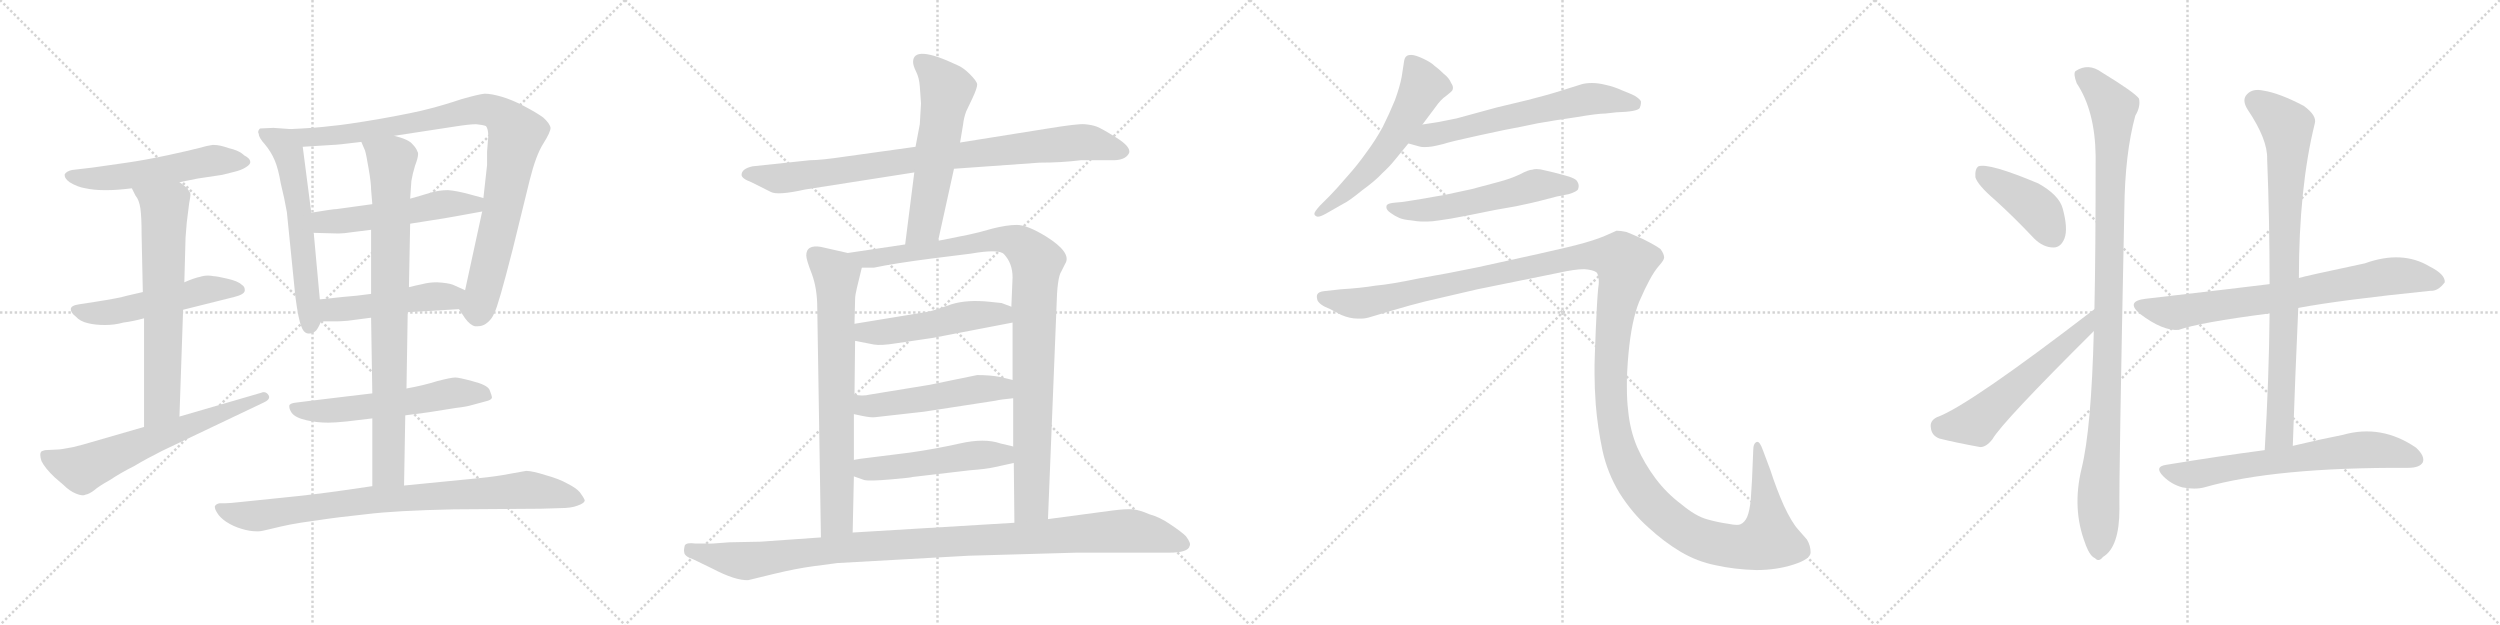 <svg version="1.1" viewBox="0 0 4096 1024" xmlns="http://www.w3.org/2000/svg">
  <g stroke="lightgray" stroke-dasharray="1,1" stroke-width="1" transform="scale(4, 4)">
    <line x1="0" y1="0" x2="256" y2="256"></line>
    <line x1="256" y1="0" x2="0" y2="256"></line>
    <line x1="128" y1="0" x2="128" y2="256"></line>
    <line x1="0" y1="128" x2="256" y2="128"></line>
    <line x1="256" y1="0" x2="512" y2="256"></line>
    <line x1="512" y1="0" x2="256" y2="256"></line>
    <line x1="384" y1="0" x2="384" y2="256"></line>
    <line x1="256" y1="128" x2="512" y2="128"></line>
    <line x1="512" y1="0" x2="768" y2="256"></line>
    <line x1="768" y1="0" x2="512" y2="256"></line>
    <line x1="640" y1="0" x2="640" y2="256"></line>
    <line x1="512" y1="128" x2="768" y2="128"></line>
    <line x1="768" y1="0" x2="1024" y2="256"></line>
    <line x1="1024" y1="0" x2="768" y2="256"></line>
    <line x1="896" y1="0" x2="896" y2="256"></line>
    <line x1="768" y1="128" x2="1024" y2="128"></line>
  </g>
<g transform="scale(1, -1) translate(0, -850)">
   <style type="text/css">
    @keyframes keyframes0 {
      from {
       stroke: black;
       stroke-dashoffset: 546;
       stroke-width: 128;
       }
       64% {
       animation-timing-function: step-end;
       stroke: black;
       stroke-dashoffset: 0;
       stroke-width: 128;
       }
       to {
       stroke: black;
       stroke-width: 1024;
       }
       }
       #make-me-a-hanzi-animation-0 {
         animation: keyframes0 0.694s both;
         animation-delay: 0s;
         animation-timing-function: linear;
       }
    @keyframes keyframes1 {
      from {
       stroke: black;
       stroke-dashoffset: 530;
       stroke-width: 128;
       }
       63% {
       animation-timing-function: step-end;
       stroke: black;
       stroke-dashoffset: 0;
       stroke-width: 128;
       }
       to {
       stroke: black;
       stroke-width: 1024;
       }
       }
       #make-me-a-hanzi-animation-1 {
         animation: keyframes1 0.681s both;
         animation-delay: 0.694s;
         animation-timing-function: linear;
       }
    @keyframes keyframes2 {
      from {
       stroke: black;
       stroke-dashoffset: 667;
       stroke-width: 128;
       }
       68% {
       animation-timing-function: step-end;
       stroke: black;
       stroke-dashoffset: 0;
       stroke-width: 128;
       }
       to {
       stroke: black;
       stroke-width: 1024;
       }
       }
       #make-me-a-hanzi-animation-2 {
         animation: keyframes2 0.793s both;
         animation-delay: 1.376s;
         animation-timing-function: linear;
       }
    @keyframes keyframes3 {
      from {
       stroke: black;
       stroke-dashoffset: 643;
       stroke-width: 128;
       }
       68% {
       animation-timing-function: step-end;
       stroke: black;
       stroke-dashoffset: 0;
       stroke-width: 128;
       }
       to {
       stroke: black;
       stroke-width: 1024;
       }
       }
       #make-me-a-hanzi-animation-3 {
         animation: keyframes3 0.773s both;
         animation-delay: 2.168s;
         animation-timing-function: linear;
       }
    @keyframes keyframes4 {
      from {
       stroke: black;
       stroke-dashoffset: 598;
       stroke-width: 128;
       }
       66% {
       animation-timing-function: step-end;
       stroke: black;
       stroke-dashoffset: 0;
       stroke-width: 128;
       }
       to {
       stroke: black;
       stroke-width: 1024;
       }
       }
       #make-me-a-hanzi-animation-4 {
         animation: keyframes4 0.737s both;
         animation-delay: 2.942s;
         animation-timing-function: linear;
       }
    @keyframes keyframes5 {
      from {
       stroke: black;
       stroke-dashoffset: 950;
       stroke-width: 128;
       }
       76% {
       animation-timing-function: step-end;
       stroke: black;
       stroke-dashoffset: 0;
       stroke-width: 128;
       }
       to {
       stroke: black;
       stroke-width: 1024;
       }
       }
       #make-me-a-hanzi-animation-5 {
         animation: keyframes5 1.023s both;
         animation-delay: 3.678s;
         animation-timing-function: linear;
       }
    @keyframes keyframes6 {
      from {
       stroke: black;
       stroke-dashoffset: 530;
       stroke-width: 128;
       }
       63% {
       animation-timing-function: step-end;
       stroke: black;
       stroke-dashoffset: 0;
       stroke-width: 128;
       }
       to {
       stroke: black;
       stroke-width: 1024;
       }
       }
       #make-me-a-hanzi-animation-6 {
         animation: keyframes6 0.681s both;
         animation-delay: 4.701s;
         animation-timing-function: linear;
       }
    @keyframes keyframes7 {
      from {
       stroke: black;
       stroke-dashoffset: 487;
       stroke-width: 128;
       }
       61% {
       animation-timing-function: step-end;
       stroke: black;
       stroke-dashoffset: 0;
       stroke-width: 128;
       }
       to {
       stroke: black;
       stroke-width: 1024;
       }
       }
       #make-me-a-hanzi-animation-7 {
         animation: keyframes7 0.646s both;
         animation-delay: 5.383s;
         animation-timing-function: linear;
       }
    @keyframes keyframes8 {
      from {
       stroke: black;
       stroke-dashoffset: 576;
       stroke-width: 128;
       }
       65% {
       animation-timing-function: step-end;
       stroke: black;
       stroke-dashoffset: 0;
       stroke-width: 128;
       }
       to {
       stroke: black;
       stroke-width: 1024;
       }
       }
       #make-me-a-hanzi-animation-8 {
         animation: keyframes8 0.719s both;
         animation-delay: 6.029s;
         animation-timing-function: linear;
       }
    @keyframes keyframes9 {
      from {
       stroke: black;
       stroke-dashoffset: 837;
       stroke-width: 128;
       }
       73% {
       animation-timing-function: step-end;
       stroke: black;
       stroke-dashoffset: 0;
       stroke-width: 128;
       }
       to {
       stroke: black;
       stroke-width: 1024;
       }
       }
       #make-me-a-hanzi-animation-9 {
         animation: keyframes9 0.931s both;
         animation-delay: 6.748s;
         animation-timing-function: linear;
       }
    @keyframes keyframes10 {
      from {
       stroke: black;
       stroke-dashoffset: 852;
       stroke-width: 128;
       }
       73% {
       animation-timing-function: step-end;
       stroke: black;
       stroke-dashoffset: 0;
       stroke-width: 128;
       }
       to {
       stroke: black;
       stroke-width: 1024;
       }
       }
       #make-me-a-hanzi-animation-10 {
         animation: keyframes10 0.943s both;
         animation-delay: 7.679s;
         animation-timing-function: linear;
       }
    @keyframes keyframes11 {
      from {
       stroke: black;
       stroke-dashoffset: 879;
       stroke-width: 128;
       }
       74% {
       animation-timing-function: step-end;
       stroke: black;
       stroke-dashoffset: 0;
       stroke-width: 128;
       }
       to {
       stroke: black;
       stroke-width: 1024;
       }
       }
       #make-me-a-hanzi-animation-11 {
         animation: keyframes11 0.965s both;
         animation-delay: 8.622s;
         animation-timing-function: linear;
       }
    @keyframes keyframes12 {
      from {
       stroke: black;
       stroke-dashoffset: 580;
       stroke-width: 128;
       }
       65% {
       animation-timing-function: step-end;
       stroke: black;
       stroke-dashoffset: 0;
       stroke-width: 128;
       }
       to {
       stroke: black;
       stroke-width: 1024;
       }
       }
       #make-me-a-hanzi-animation-12 {
         animation: keyframes12 0.722s both;
         animation-delay: 9.588s;
         animation-timing-function: linear;
       }
    @keyframes keyframes13 {
      from {
       stroke: black;
       stroke-dashoffset: 732;
       stroke-width: 128;
       }
       70% {
       animation-timing-function: step-end;
       stroke: black;
       stroke-dashoffset: 0;
       stroke-width: 128;
       }
       to {
       stroke: black;
       stroke-width: 1024;
       }
       }
       #make-me-a-hanzi-animation-13 {
         animation: keyframes13 0.846s both;
         animation-delay: 10.31s;
         animation-timing-function: linear;
       }
    @keyframes keyframes14 {
      from {
       stroke: black;
       stroke-dashoffset: 1004;
       stroke-width: 128;
       }
       77% {
       animation-timing-function: step-end;
       stroke: black;
       stroke-dashoffset: 0;
       stroke-width: 128;
       }
       to {
       stroke: black;
       stroke-width: 1024;
       }
       }
       #make-me-a-hanzi-animation-14 {
         animation: keyframes14 1.067s both;
         animation-delay: 11.155s;
         animation-timing-function: linear;
       }
    @keyframes keyframes15 {
      from {
       stroke: black;
       stroke-dashoffset: 505;
       stroke-width: 128;
       }
       62% {
       animation-timing-function: step-end;
       stroke: black;
       stroke-dashoffset: 0;
       stroke-width: 128;
       }
       to {
       stroke: black;
       stroke-width: 1024;
       }
       }
       #make-me-a-hanzi-animation-15 {
         animation: keyframes15 0.661s both;
         animation-delay: 12.222s;
         animation-timing-function: linear;
       }
    @keyframes keyframes16 {
      from {
       stroke: black;
       stroke-dashoffset: 511;
       stroke-width: 128;
       }
       62% {
       animation-timing-function: step-end;
       stroke: black;
       stroke-dashoffset: 0;
       stroke-width: 128;
       }
       to {
       stroke: black;
       stroke-width: 1024;
       }
       }
       #make-me-a-hanzi-animation-16 {
         animation: keyframes16 0.666s both;
         animation-delay: 12.883s;
         animation-timing-function: linear;
       }
    @keyframes keyframes17 {
      from {
       stroke: black;
       stroke-dashoffset: 510;
       stroke-width: 128;
       }
       62% {
       animation-timing-function: step-end;
       stroke: black;
       stroke-dashoffset: 0;
       stroke-width: 128;
       }
       to {
       stroke: black;
       stroke-width: 1024;
       }
       }
       #make-me-a-hanzi-animation-17 {
         animation: keyframes17 0.665s both;
         animation-delay: 13.549s;
         animation-timing-function: linear;
       }
    @keyframes keyframes18 {
      from {
       stroke: black;
       stroke-dashoffset: 1073;
       stroke-width: 128;
       }
       78% {
       animation-timing-function: step-end;
       stroke: black;
       stroke-dashoffset: 0;
       stroke-width: 128;
       }
       to {
       stroke: black;
       stroke-width: 1024;
       }
       }
       #make-me-a-hanzi-animation-18 {
         animation: keyframes18 1.123s both;
         animation-delay: 14.214s;
         animation-timing-function: linear;
       }
    @keyframes keyframes19 {
      from {
       stroke: black;
       stroke-dashoffset: 577;
       stroke-width: 128;
       }
       65% {
       animation-timing-function: step-end;
       stroke: black;
       stroke-dashoffset: 0;
       stroke-width: 128;
       }
       to {
       stroke: black;
       stroke-width: 1024;
       }
       }
       #make-me-a-hanzi-animation-19 {
         animation: keyframes19 0.72s both;
         animation-delay: 15.338s;
         animation-timing-function: linear;
       }
    @keyframes keyframes20 {
      from {
       stroke: black;
       stroke-dashoffset: 630;
       stroke-width: 128;
       }
       67% {
       animation-timing-function: step-end;
       stroke: black;
       stroke-dashoffset: 0;
       stroke-width: 128;
       }
       to {
       stroke: black;
       stroke-width: 1024;
       }
       }
       #make-me-a-hanzi-animation-20 {
         animation: keyframes20 0.763s both;
         animation-delay: 16.057s;
         animation-timing-function: linear;
       }
    @keyframes keyframes21 {
      from {
       stroke: black;
       stroke-dashoffset: 562;
       stroke-width: 128;
       }
       65% {
       animation-timing-function: step-end;
       stroke: black;
       stroke-dashoffset: 0;
       stroke-width: 128;
       }
       to {
       stroke: black;
       stroke-width: 1024;
       }
       }
       #make-me-a-hanzi-animation-21 {
         animation: keyframes21 0.707s both;
         animation-delay: 16.82s;
         animation-timing-function: linear;
       }
    @keyframes keyframes22 {
      from {
       stroke: black;
       stroke-dashoffset: 1545;
       stroke-width: 128;
       }
       83% {
       animation-timing-function: step-end;
       stroke: black;
       stroke-dashoffset: 0;
       stroke-width: 128;
       }
       to {
       stroke: black;
       stroke-width: 1024;
       }
       }
       #make-me-a-hanzi-animation-22 {
         animation: keyframes22 1.507s both;
         animation-delay: 17.527s;
         animation-timing-function: linear;
       }
    @keyframes keyframes23 {
      from {
       stroke: black;
       stroke-dashoffset: 418;
       stroke-width: 128;
       }
       58% {
       animation-timing-function: step-end;
       stroke: black;
       stroke-dashoffset: 0;
       stroke-width: 128;
       }
       to {
       stroke: black;
       stroke-width: 1024;
       }
       }
       #make-me-a-hanzi-animation-23 {
         animation: keyframes23 0.59s both;
         animation-delay: 19.035s;
         animation-timing-function: linear;
       }
    @keyframes keyframes24 {
      from {
       stroke: black;
       stroke-dashoffset: 565;
       stroke-width: 128;
       }
       65% {
       animation-timing-function: step-end;
       stroke: black;
       stroke-dashoffset: 0;
       stroke-width: 128;
       }
       to {
       stroke: black;
       stroke-width: 1024;
       }
       }
       #make-me-a-hanzi-animation-24 {
         animation: keyframes24 0.71s both;
         animation-delay: 19.625s;
         animation-timing-function: linear;
       }
    @keyframes keyframes25 {
      from {
       stroke: black;
       stroke-dashoffset: 1056;
       stroke-width: 128;
       }
       77% {
       animation-timing-function: step-end;
       stroke: black;
       stroke-dashoffset: 0;
       stroke-width: 128;
       }
       to {
       stroke: black;
       stroke-width: 1024;
       }
       }
       #make-me-a-hanzi-animation-25 {
         animation: keyframes25 1.109s both;
         animation-delay: 20.334s;
         animation-timing-function: linear;
       }
    @keyframes keyframes26 {
      from {
       stroke: black;
       stroke-dashoffset: 747;
       stroke-width: 128;
       }
       71% {
       animation-timing-function: step-end;
       stroke: black;
       stroke-dashoffset: 0;
       stroke-width: 128;
       }
       to {
       stroke: black;
       stroke-width: 1024;
       }
       }
       #make-me-a-hanzi-animation-26 {
         animation: keyframes26 0.858s both;
         animation-delay: 21.444s;
         animation-timing-function: linear;
       }
    @keyframes keyframes27 {
      from {
       stroke: black;
       stroke-dashoffset: 851;
       stroke-width: 128;
       }
       73% {
       animation-timing-function: step-end;
       stroke: black;
       stroke-dashoffset: 0;
       stroke-width: 128;
       }
       to {
       stroke: black;
       stroke-width: 1024;
       }
       }
       #make-me-a-hanzi-animation-27 {
         animation: keyframes27 0.943s both;
         animation-delay: 22.302s;
         animation-timing-function: linear;
       }
    @keyframes keyframes28 {
      from {
       stroke: black;
       stroke-dashoffset: 673;
       stroke-width: 128;
       }
       69% {
       animation-timing-function: step-end;
       stroke: black;
       stroke-dashoffset: 0;
       stroke-width: 128;
       }
       to {
       stroke: black;
       stroke-width: 1024;
       }
       }
       #make-me-a-hanzi-animation-28 {
         animation: keyframes28 0.798s both;
         animation-delay: 23.244s;
         animation-timing-function: linear;
       }
</style>
<path d="M 294.0 551.5 L 324.0 557.5 L 364.0 563.5 L 384.0 568.5 Q 396.0 571.5 402.0 575.5 Q 409.0 579.5 410.0 583.5 L 410.0 584.5 Q 410.0 590.5 400.0 595.5 Q 392.0 603.5 374.0 607.5 Q 360.0 612.5 351.0 612.5 L 348.0 612.5 Q 340.0 611.5 326.0 607.5 Q 311.0 603.5 274.0 595.5 Q 236.0 587.5 208.0 583.5 L 152.0 575.5 L 118.0 571.5 Q 109.0 569.5 106.0 564.5 L 106.0 562.5 Q 106.0 557.5 114.0 551.5 Q 127.0 543.5 140.0 541.5 Q 154.0 538.5 170.0 538.5 L 177.0 538.5 Q 192.0 538.5 216.0 541.5 L 294.0 551.5 Z" fill="lightgray"></path> 
<path d="M 300.0 342.5 L 384.0 363.5 Q 400.0 367.5 401.0 373.5 L 401.0 375.5 Q 401.0 380.5 396.0 383.5 Q 390.0 389.5 372.0 393.5 Q 355.0 397.5 350.0 397.5 Q 345.0 398.5 341.0 398.5 Q 334.0 398.5 328.0 396.5 Q 318.0 394.5 302.0 387.5 L 234.0 371.5 L 208.0 365.5 Q 195.0 361.5 156.0 355.5 L 130.0 351.5 Q 116.0 349.5 116.0 343.5 Q 116.0 337.5 124.0 331.5 Q 131.0 323.5 144.0 320.5 Q 156.0 317.5 172.0 317.5 Q 188.0 317.5 202.0 321.5 Q 218.0 323.5 236.0 328.5 L 300.0 342.5 Z" fill="lightgray"></path> 
<path d="M 294.0 167.5 L 300.0 342.5 L 302.0 387.5 L 304.0 460.5 L 306.0 485.5 Q 310.0 516.5 310.0 517.5 Q 312.0 527.5 312.0 530.5 L 312.0 531.5 Q 312.0 534.5 308.0 539.5 Q 306.0 543.5 294.0 551.5 C 270.0 569.5 202.0 568.5 216.0 541.5 L 222.0 529.5 Q 228.0 522.5 230.0 508.5 Q 232.0 494.5 232.0 465.5 L 234.0 371.5 L 236.0 328.5 L 236.0 150.5 C 236.0 120.5 293.0 137.5 294.0 167.5 Z" fill="lightgray"></path> 
<path d="M 236.0 150.5 L 146.0 124.5 Q 140.0 122.5 120.0 117.5 Q 100.0 113.5 94.0 113.5 L 74.0 112.5 Q 70.0 111.5 68.0 110.5 Q 66.0 108.5 66.0 104.5 Q 66.0 100.5 68.0 94.5 Q 74.0 82.5 90.0 67.5 L 104.0 55.5 Q 114.0 45.5 124.0 41.5 Q 131.0 38.5 136.0 38.5 Q 138.0 38.5 140.0 39.5 Q 146.0 40.5 154.0 46.5 Q 162.0 53.5 180.0 63.5 Q 198.0 75.5 220.0 86.5 Q 240.0 98.5 266.0 111.5 L 432.0 190.5 Q 441.0 194.5 441.0 199.5 Q 441.0 200.5 440.0 202.5 Q 437.0 207.5 432.0 207.5 Q 430.0 207.5 428.0 206.5 L 294.0 167.5 L 236.0 150.5 Z" fill="lightgray"></path> 
<path d="M 476.0 638.5 L 448.0 640.5 L 426.0 639.5 Q 423.0 636.5 423.0 633.5 Q 423.0 632.5 424.0 630.5 Q 424.0 624.5 434.0 613.5 Q 444.0 601.5 450.0 587.5 Q 456.0 573.5 460.0 549.5 Q 466.0 525.5 470.0 502.5 L 484.0 363.5 Q 489.0 325.5 494.0 314.5 Q 498.0 303.5 506.0 303.5 Q 513.0 303.5 518.0 308.5 Q 522.0 313.5 526.0 323.5 L 524.0 359.5 L 514.0 468.5 L 510.0 501.5 L 496.0 609.5 C 492.0 637.5 492.0 637.5 476.0 638.5 Z" fill="lightgray"></path> 
<path d="M 752.0 343.5 L 762.0 328.5 Q 770.0 317.5 778.0 315.5 L 783.0 315.5 Q 790.0 315.5 796.0 319.5 Q 806.0 326.5 810.0 337.5 Q 816.0 347.5 840.0 441.5 L 868.0 555.5 Q 878.0 595.5 890.0 614.5 Q 902.0 633.5 902.0 640.5 Q 901.0 647.5 890.0 657.5 Q 879.0 665.5 858.0 676.5 Q 839.0 686.5 822.0 691.5 Q 805.0 696.5 794.0 696.5 Q 784.0 695.5 756.0 687.5 Q 726.0 677.5 702.0 671.5 Q 680.0 665.5 624.0 655.5 Q 566.0 645.5 542.0 643.5 Q 519.0 640.5 476.0 638.5 C 446.0 636.5 466.0 607.5 496.0 609.5 L 544.0 612.5 Q 552.0 612.5 592.0 617.5 L 646.0 627.5 L 744.0 642.5 Q 769.0 646.5 780.0 646.5 Q 791.0 645.5 796.0 643.5 Q 800.0 639.5 800.0 626.5 Q 800.0 625.5 798.0 601.5 L 798.0 579.5 L 792.0 525.5 L 790.0 503.5 L 762.0 374.5 C 756.0 345.5 750.0 347.5 752.0 343.5 Z" fill="lightgray"></path> 
<path d="M 610.0 515.5 L 552.0 507.5 Q 546.0 507.5 510.0 501.5 C 480.0 496.5 484.0 469.5 514.0 468.5 L 552.0 467.5 L 556.0 467.5 Q 563.0 467.5 576.0 469.5 Q 593.0 471.5 608.0 473.5 L 672.0 483.5 L 710.0 489.5 Q 724.0 491.5 746.0 495.5 L 790.0 503.5 C 820.0 508.5 821.0 517.5 792.0 525.5 L 770.0 531.5 Q 748.0 537.5 734.0 538.5 Q 720.0 538.5 706.0 534.5 Q 690.0 529.5 672.0 524.5 L 610.0 515.5 Z" fill="lightgray"></path> 
<path d="M 668.0 338.5 L 752.0 343.5 C 782.0 345.5 789.0 362.5 762.0 374.5 L 742.0 383.5 Q 734.0 386.5 716.0 387.5 Q 703.0 387.5 692.0 384.5 Q 682.0 382.5 670.0 379.5 L 608.0 368.5 L 584.0 365.5 Q 570.0 364.5 524.0 359.5 C 494.0 356.5 496.0 323.5 526.0 323.5 L 552.0 323.5 Q 558.0 323.5 570.0 324.5 Q 586.0 326.5 608.0 329.5 L 668.0 338.5 Z" fill="lightgray"></path> 
<path d="M 664.0 169.5 L 702.0 174.5 L 746.0 181.5 Q 763.0 183.5 770.0 185.5 L 796.0 192.5 Q 805.0 194.5 806.0 198.5 Q 806.0 201.5 802.0 211.5 Q 798.0 219.5 774.0 225.5 Q 752.0 231.5 746.0 231.5 Q 739.0 231.5 716.0 225.5 Q 694.0 218.5 666.0 213.5 L 610.0 205.5 L 568.0 200.5 L 510.0 193.5 L 486.0 190.5 Q 475.0 189.5 474.0 185.5 L 474.0 183.5 Q 474.0 179.5 478.0 173.5 Q 484.0 165.5 502.0 161.5 Q 519.0 157.5 538.0 157.5 Q 548.0 157.5 568.0 159.5 Q 586.0 161.5 610.0 164.5 L 664.0 169.5 Z" fill="lightgray"></path> 
<path d="M 610.0 164.5 L 610.0 53.5 C 610.0 23.5 661.0 24.5 662.0 54.5 L 664.0 169.5 L 666.0 213.5 L 668.0 338.5 L 670.0 379.5 L 672.0 483.5 L 672.0 524.5 L 674.0 553.5 Q 676.0 565.5 680.0 578.5 Q 685.0 591.5 685.0 597.5 Q 685.0 600.5 684.0 601.5 Q 682.0 607.5 676.0 613.5 Q 670.0 621.5 646.0 627.5 C 617.0 636.5 581.0 645.5 592.0 617.5 L 598.0 603.5 Q 600.0 597.5 604.0 573.5 Q 608.0 550.5 608.0 539.5 L 610.0 515.5 L 608.0 473.5 L 608.0 368.5 L 608.0 329.5 L 610.0 205.5 L 610.0 164.5 Z" fill="lightgray"></path> 
<path d="M 610.0 53.5 L 562.0 46.5 Q 513.0 39.5 462.0 34.5 Q 412.0 29.5 394.0 27.5 Q 376.0 25.5 370.0 25.5 L 360.0 25.5 Q 354.0 24.5 352.0 20.5 L 352.0 19.5 Q 352.0 15.5 356.0 9.5 Q 360.0 2.5 370.0 -4.5 Q 382.0 -12.5 396.0 -16.5 Q 409.0 -20.5 420.0 -20.5 L 424.0 -20.5 Q 428.0 -20.5 444.0 -16.5 Q 460.0 -12.5 475.0 -9.5 Q 490.0 -6.5 520.0 -2.5 Q 552.0 2.5 600.0 7.5 Q 648.0 13.5 744.0 15.5 L 886.0 16.5 L 918.0 17.5 Q 936.0 17.5 946.0 21.5 Q 958.0 25.5 958.0 30.5 Q 956.0 35.5 950.0 43.5 Q 944.0 50.5 930.0 57.5 Q 916.0 65.5 894.0 71.5 Q 872.0 78.5 862.0 78.5 Q 856.0 77.5 834.0 73.5 Q 814.0 69.5 784.0 66.5 L 662.0 54.5 L 610.0 53.5 Z" fill="lightgray"></path> 
<path d="M 1771.0 587.5 L 1820.0 587.5 Q 1844.0 586.5 1850.0 599.5 Q 1853.0 609.5 1829.0 624.5 Q 1805.0 639.5 1797.0 642.5 Q 1789.0 645.5 1777.0 646.5 Q 1766.0 647.5 1717.0 639.5 L 1573.0 616.5 L 1500.0 609.5 L 1385.0 593.5 Q 1345.0 587.5 1327.0 587.5 L 1233.0 577.5 Q 1215.0 573.5 1215.0 563.5 Q 1215.0 557.5 1231.0 551.5 L 1263.0 535.5 Q 1274.0 529.5 1319.0 539.5 L 1498.0 567.5 L 1563.0 573.5 L 1703.0 583.5 Q 1739.0 583.5 1771.0 587.5 Z" fill="lightgray"></path> 
<path d="M 1573.0 616.5 L 1578.0 646.5 Q 1579.0 656.5 1583.0 667.5 L 1593.0 688.5 Q 1601.0 705.5 1601.0 711.5 Q 1601.0 716.5 1589.0 728.5 Q 1578.0 739.5 1568.0 743.5 Q 1496.0 777.5 1496.0 748.5 Q 1496.0 742.5 1501.0 732.5 Q 1506.0 722.5 1507.0 708.5 L 1509.0 680.5 L 1507.0 646.5 L 1500.0 609.5 L 1498.0 567.5 L 1483.0 449.5 C 1479.0 419.5 1531.0 426.5 1537.0 455.5 L 1563.0 573.5 L 1573.0 616.5 Z" fill="lightgray"></path> 
<path d="M 1389.0 435.5 L 1345.0 445.5 Q 1321.0 449.5 1321.0 431.5 Q 1321.0 424.5 1330.0 401.5 Q 1339.0 377.5 1339.0 345.5 L 1345.0 -30.5 C 1345.0 -60.5 1396.0 -52.5 1397.0 -22.5 L 1399.0 69.5 L 1399.0 96.5 L 1399.0 171.5 L 1400.0 203.5 L 1401.0 291.5 L 1400.0 319.5 L 1401.0 359.5 Q 1401.0 366.5 1404.0 378.5 L 1412.0 411.5 C 1416.0 429.5 1416.0 429.5 1389.0 435.5 Z" fill="lightgray"></path> 
<path d="M 1483.0 449.5 L 1389.0 435.5 C 1359.0 431.5 1382.0 410.5 1412.0 411.5 L 1432.0 411.5 Q 1465.0 418.5 1527.0 426.5 L 1591.0 434.5 Q 1637.0 442.5 1645.0 433.5 Q 1659.0 418.5 1659.0 395.5 L 1657.0 347.5 L 1659.0 321.5 L 1659.0 227.5 L 1660.0 197.5 L 1660.0 118.5 L 1661.0 91.5 L 1662.0 -6.5 C 1662.0 -36.5 1716.0 -30.5 1717.0 -0.5 L 1731.0 347.5 Q 1732.0 395.5 1739.0 405.5 L 1745.0 417.5 Q 1757.0 435.5 1714.0 462.5 Q 1683.0 481.5 1666.0 481.5 Q 1650.0 481.5 1626.0 475.5 Q 1602.0 468.5 1587.0 465.5 L 1537.0 455.5 L 1483.0 449.5 Z" fill="lightgray"></path> 
<path d="M 1401.0 291.5 L 1432.0 285.5 Q 1443.0 283.5 1468.0 287.5 L 1529.0 296.5 L 1659.0 321.5 C 1688.0 327.5 1685.0 336.5 1657.0 347.5 L 1641.0 353.5 L 1622.0 355.5 Q 1585.0 359.5 1559.0 351.5 Q 1534.0 342.5 1522.0 339.5 L 1400.0 319.5 C 1370.0 314.5 1372.0 297.5 1401.0 291.5 Z" fill="lightgray"></path> 
<path d="M 1434.0 166.5 L 1514.0 175.5 L 1631.0 193.5 Q 1639.0 195.5 1660.0 197.5 C 1690.0 200.5 1688.0 220.5 1659.0 227.5 L 1638.0 232.5 Q 1622.0 235.5 1601.0 235.5 L 1523.0 219.5 L 1425.0 203.5 Q 1413.0 200.5 1400.0 203.5 C 1370.0 208.5 1370.0 177.5 1399.0 171.5 L 1413.0 168.5 Q 1428.0 165.5 1434.0 166.5 Z" fill="lightgray"></path> 
<path d="M 1399.0 69.5 L 1416.0 63.5 Q 1425.0 61.5 1459.0 64.5 Q 1494.0 67.5 1495.0 68.5 L 1589.0 79.5 Q 1616.0 81.5 1629.0 84.5 L 1661.0 91.5 C 1690.0 97.5 1689.0 111.5 1660.0 118.5 L 1639.0 123.5 Q 1613.0 132.5 1573.0 123.5 Q 1533.0 114.5 1491.0 108.5 L 1419.0 99.5 Q 1409.0 98.5 1399.0 96.5 C 1369.0 91.5 1371.0 79.5 1399.0 69.5 Z" fill="lightgray"></path> 
<path d="M 1345.0 -30.5 L 1246.0 -37.5 L 1195.0 -38.5 Q 1161.0 -41.5 1157.0 -40.5 L 1139.0 -40.5 Q 1125.0 -38.5 1122.0 -43.5 Q 1120.0 -51.5 1121.0 -54.5 Q 1121.0 -61.5 1136.0 -66.5 L 1167.0 -81.5 Q 1205.0 -101.5 1226.0 -100.5 L 1267.0 -90.5 Q 1304.0 -81.5 1334.0 -77.5 L 1372.0 -72.5 L 1587.0 -60.5 L 1763.0 -55.5 L 1915.0 -55.5 Q 1947.0 -55.5 1949.0 -44.5 Q 1952.0 -40.5 1943.0 -28.5 Q 1936.0 -21.5 1918.0 -9.5 Q 1901.0 2.5 1883.0 7.5 Q 1867.0 14.5 1856.0 15.5 Q 1845.0 16.5 1822.0 13.5 L 1717.0 -0.5 L 1662.0 -6.5 L 1397.0 -22.5 L 1345.0 -30.5 Z" fill="lightgray"></path> 
<path d="M 2330.5 646.0 L 2351.5 674.0 Q 2360.5 687.0 2369.5 693.0 Q 2378.5 700.0 2379.5 702.0 Q 2380.5 704.0 2380.5 706.0 Q 2380.5 710.0 2377.5 714.0 Q 2374.5 722.0 2365.5 729.0 Q 2357.5 737.0 2350.5 742.0 Q 2344.5 748.0 2331.5 754.0 Q 2318.5 760.0 2312.5 760.0 Q 2306.5 760.0 2304.5 758.0 Q 2301.5 756.0 2300.5 750.0 L 2296.5 724.0 Q 2293.5 708.0 2285.5 686.0 Q 2276.5 664.0 2265.5 642.0 Q 2253.5 620.0 2238.5 600.0 Q 2224.5 580.0 2206.5 560.0 Q 2188.5 539.0 2178.5 529.0 L 2162.5 513.0 Q 2153.5 503.0 2153.5 500.0 L 2153.5 499.0 Q 2154.5 496.0 2158.5 495.0 L 2159.5 495.0 Q 2163.5 495.0 2172.5 500.0 L 2200.5 516.0 Q 2209.5 520.0 2231.5 538.0 Q 2253.5 554.0 2264.5 566.0 Q 2276.5 577.0 2284.5 587.0 L 2307.5 615.0 L 2330.5 646.0 Z" fill="lightgray"></path> 
<path d="M 2307.5 615.0 L 2325.5 610.0 Q 2328.5 609.0 2333.5 609.0 Q 2339.5 609.0 2346.5 610.0 Q 2352.5 611.0 2364.5 614.0 Q 2376.5 618.0 2422.5 628.0 L 2464.5 637.0 Q 2491.5 642.0 2519.5 648.0 Q 2547.5 653.0 2582.5 658.0 Q 2617.5 664.0 2630.5 664.0 L 2648.5 666.0 Q 2682.5 667.0 2686.5 673.0 Q 2688.5 678.0 2688.5 681.0 L 2688.5 684.0 Q 2686.5 688.0 2678.5 693.0 Q 2670.5 697.0 2657.5 702.0 Q 2644.5 708.0 2630.5 711.0 Q 2618.5 714.0 2608.5 714.0 Q 2598.5 714.0 2591.5 712.0 Q 2584.5 710.0 2559.5 702.0 Q 2534.5 694.0 2502.5 686.0 L 2452.5 674.0 L 2386.5 656.0 Q 2370.5 653.0 2356.5 650.0 Q 2342.5 648.0 2330.5 646.0 C 2300.5 641.0 2278.5 623.0 2307.5 615.0 Z" fill="lightgray"></path> 
<path d="M 2570.5 532.0 Q 2583.5 536.0 2585.5 540.0 Q 2586.5 543.0 2586.5 545.0 Q 2586.5 549.0 2584.5 552.0 Q 2582.5 558.0 2562.5 563.0 Q 2544.5 568.0 2530.5 571.0 Q 2523.5 573.0 2517.5 573.0 Q 2513.5 573.0 2510.5 572.0 Q 2504.5 572.0 2489.5 564.0 Q 2474.5 557.0 2455.5 552.0 L 2410.5 540.0 Q 2383.5 534.0 2368.5 531.0 L 2328.5 524.0 Q 2304.5 520.0 2296.5 519.0 L 2285.5 518.0 Q 2275.5 517.0 2273.5 515.0 Q 2271.5 514.0 2271.5 511.0 L 2271.5 510.0 Q 2271.5 506.0 2278.5 501.0 Q 2285.5 496.0 2292.5 493.0 Q 2299.5 490.0 2311.5 489.0 Q 2322.5 487.0 2332.5 487.0 L 2337.5 487.0 Q 2346.5 487.0 2358.5 489.0 Q 2374.5 491.0 2399.5 496.0 L 2449.5 506.0 Q 2454.5 507.0 2483.5 512.0 Q 2512.5 518.0 2523.5 521.0 L 2550.5 528.0 L 2570.5 532.0 Z" fill="lightgray"></path> 
<path d="M 2169.5 373.0 Q 2160.5 372.0 2158.5 368.0 Q 2157.5 367.0 2157.5 364.0 Q 2157.5 362.0 2158.5 358.0 Q 2162.5 350.0 2178.5 344.0 L 2197.5 334.0 Q 2211.5 328.0 2224.5 328.0 L 2230.5 328.0 Q 2237.5 328.0 2246.5 331.0 L 2283.5 342.0 Q 2310.5 350.0 2334.5 356.0 L 2420.5 376.0 L 2553.5 403.0 Q 2580.5 409.0 2595.5 409.0 Q 2609.5 408.0 2615.5 404.0 Q 2619.5 400.0 2619.5 388.0 Q 2619.5 384.0 2618.5 378.0 Q 2616.5 358.0 2614.5 309.0 Q 2612.5 259.0 2612.5 252.0 L 2612.5 237.0 Q 2612.5 215.0 2614.5 187.0 Q 2617.5 150.0 2625.5 112.0 Q 2633.5 75.0 2653.5 42.0 Q 2674.5 9.0 2700.5 -14.0 Q 2726.5 -38.0 2753.5 -54.0 Q 2780.5 -70.0 2810.5 -76.0 Q 2841.5 -83.0 2877.5 -84.0 Q 2910.5 -84.0 2938.5 -75.0 Q 2966.5 -66.0 2966.5 -55.0 Q 2966.5 -44.0 2960.5 -34.0 L 2946.5 -18.0 Q 2935.5 -6.0 2922.5 22.0 Q 2910.5 49.0 2900.5 80.0 L 2888.5 112.0 Q 2883.5 126.0 2879.5 126.0 L 2878.5 126.0 Q 2872.5 124.0 2872.5 112.0 L 2870.5 64.0 L 2868.5 32.0 Q 2866.5 12.0 2862.5 3.0 Q 2858.5 -6.0 2851.5 -9.0 Q 2849.5 -10.0 2845.5 -10.0 Q 2840.5 -10.0 2830.5 -8.0 Q 2815.5 -6.0 2797.5 -1.0 Q 2778.5 4.0 2754.5 24.0 Q 2730.5 42.0 2712.5 66.0 Q 2694.5 90.0 2682.5 117.0 Q 2670.5 145.0 2667.5 178.0 Q 2665.5 194.0 2665.5 215.0 L 2665.5 229.0 Q 2666.5 258.0 2669.5 284.0 Q 2672.5 310.0 2677.5 330.0 Q 2682.5 350.0 2688.5 362.0 Q 2694.5 376.0 2702.5 391.0 Q 2710.5 406.0 2718.5 415.0 Q 2726.5 424.0 2726.5 428.0 Q 2726.5 434.0 2720.5 442.0 Q 2712.5 448.0 2692.5 458.0 Q 2672.5 467.0 2664.5 470.0 Q 2655.5 472.0 2648.5 472.0 Q 2644.5 470.0 2630.5 464.0 Q 2616.5 458.0 2595.5 452.0 Q 2574.5 446.0 2520.5 434.0 L 2420.5 412.0 Q 2372.5 402.0 2325.5 394.0 Q 2277.5 384.0 2253.5 382.0 Q 2229.5 378.0 2196.5 376.0 L 2169.5 373.0 Z" fill="lightgray"></path> 
<path d="M 3268.5 522.5 Q 3299.5 494.5 3332.5 459.5 Q 3347.5 444.5 3364.5 444.5 Q 3376.5 444.5 3382.5 459.5 Q 3388.5 475.5 3379.5 508.5 Q 3373.5 530.5 3339.5 549.5 Q 3258.5 583.5 3241.5 577.5 Q 3235.5 573.5 3236.5 559.5 Q 3240.5 546.5 3268.5 522.5 Z" fill="lightgray"></path> 
<path d="M 3431.5 343.5 Q 3224.5 184.5 3173.5 166.5 Q 3161.5 160.5 3163.5 149.5 Q 3164.5 136.5 3177.5 131.5 Q 3205.5 124.5 3244.5 117.5 Q 3254.5 117.5 3264.5 130.5 Q 3280.5 158.5 3430.5 307.5 C 3451.5 328.5 3455.5 361.5 3431.5 343.5 Z" fill="lightgray"></path> 
<path d="M 3430.5 307.5 Q 3426.5 147.5 3410.5 82.5 Q 3394.5 16.5 3416.5 -40.5 L 3417.5 -43.5 Q 3424.5 -61.5 3432.5 -64.5 Q 3438.5 -71.5 3445.5 -62.5 Q 3472.5 -46.5 3472.5 16.5 Q 3471.5 64.5 3480.5 507.5 Q 3481.5 598.5 3498.5 660.5 Q 3507.5 675.5 3504.5 688.5 Q 3497.5 698.5 3443.5 731.5 Q 3421.5 747.5 3400.5 733.5 Q 3396.5 729.5 3402.5 713.5 Q 3432.5 668.5 3433.5 594.5 Q 3433.5 434.5 3431.5 343.5 L 3430.5 307.5 Z" fill="lightgray"></path> 
<path d="M 3765.5 345.5 Q 3834.5 358.5 3981.5 373.5 Q 3994.5 372.5 4005.5 387.5 Q 4006.5 400.5 3980.5 413.5 Q 3935.5 440.5 3874.5 418.5 Q 3775.5 397.5 3766.5 394.5 L 3718.5 384.5 Q 3670.5 378.5 3515.5 360.5 Q 3481.5 356.5 3506.5 335.5 Q 3543.5 307.5 3569.5 309.5 Q 3602.5 321.5 3718.5 336.5 L 3765.5 345.5 Z" fill="lightgray"></path> 
<path d="M 3756.5 119.5 Q 3760.5 236.5 3765.5 345.5 L 3766.5 394.5 Q 3766.5 542.5 3792.5 647.5 Q 3796.5 660.5 3774.5 676.5 Q 3734.5 697.5 3708.5 701.5 Q 3690.5 705.5 3681.5 695.5 Q 3672.5 686.5 3682.5 670.5 Q 3715.5 621.5 3714.5 589.5 Q 3718.5 490.5 3718.5 384.5 L 3718.5 336.5 Q 3717.5 228.5 3710.5 112.5 C 3708.5 82.5 3755.5 89.5 3756.5 119.5 Z" fill="lightgray"></path> 
<path d="M 3710.5 112.5 Q 3634.5 102.5 3549.5 88.5 Q 3528.5 85.5 3544.5 69.5 Q 3557.5 56.5 3575.5 51.5 Q 3596.5 47.5 3611.5 51.5 Q 3726.5 84.5 3945.5 83.5 Q 3964.5 83.5 3969.5 92.5 Q 3973.5 102.5 3958.5 116.5 Q 3901.5 155.5 3838.5 137.5 Q 3802.5 130.5 3756.5 119.5 L 3710.5 112.5 Z" fill="lightgray"></path> 
      <clipPath id="make-me-a-hanzi-clip-0">
      <path d="M 294.0 551.5 L 324.0 557.5 L 364.0 563.5 L 384.0 568.5 Q 396.0 571.5 402.0 575.5 Q 409.0 579.5 410.0 583.5 L 410.0 584.5 Q 410.0 590.5 400.0 595.5 Q 392.0 603.5 374.0 607.5 Q 360.0 612.5 351.0 612.5 L 348.0 612.5 Q 340.0 611.5 326.0 607.5 Q 311.0 603.5 274.0 595.5 Q 236.0 587.5 208.0 583.5 L 152.0 575.5 L 118.0 571.5 Q 109.0 569.5 106.0 564.5 L 106.0 562.5 Q 106.0 557.5 114.0 551.5 Q 127.0 543.5 140.0 541.5 Q 154.0 538.5 170.0 538.5 L 177.0 538.5 Q 192.0 538.5 216.0 541.5 L 294.0 551.5 Z" fill="lightgray"></path>
      </clipPath>
      <path clip-path="url(#make-me-a-hanzi-clip-0)" d="M 115.0 563.5 L 182.0 558.5 L 338.0 585.5 L 402.0 584.5 " fill="none" id="make-me-a-hanzi-animation-0" stroke-dasharray="418 836" stroke-linecap="round"></path>

      <clipPath id="make-me-a-hanzi-clip-1">
      <path d="M 300.0 342.5 L 384.0 363.5 Q 400.0 367.5 401.0 373.5 L 401.0 375.5 Q 401.0 380.5 396.0 383.5 Q 390.0 389.5 372.0 393.5 Q 355.0 397.5 350.0 397.5 Q 345.0 398.5 341.0 398.5 Q 334.0 398.5 328.0 396.5 Q 318.0 394.5 302.0 387.5 L 234.0 371.5 L 208.0 365.5 Q 195.0 361.5 156.0 355.5 L 130.0 351.5 Q 116.0 349.5 116.0 343.5 Q 116.0 337.5 124.0 331.5 Q 131.0 323.5 144.0 320.5 Q 156.0 317.5 172.0 317.5 Q 188.0 317.5 202.0 321.5 Q 218.0 323.5 236.0 328.5 L 300.0 342.5 Z" fill="lightgray"></path>
      </clipPath>
      <path clip-path="url(#make-me-a-hanzi-clip-1)" d="M 125.0 340.5 L 178.0 337.5 L 338.0 375.5 L 394.0 374.5 " fill="none" id="make-me-a-hanzi-animation-1" stroke-dasharray="402 804" stroke-linecap="round"></path>

      <clipPath id="make-me-a-hanzi-clip-2">
      <path d="M 294.0 167.5 L 300.0 342.5 L 302.0 387.5 L 304.0 460.5 L 306.0 485.5 Q 310.0 516.5 310.0 517.5 Q 312.0 527.5 312.0 530.5 L 312.0 531.5 Q 312.0 534.5 308.0 539.5 Q 306.0 543.5 294.0 551.5 C 270.0 569.5 202.0 568.5 216.0 541.5 L 222.0 529.5 Q 228.0 522.5 230.0 508.5 Q 232.0 494.5 232.0 465.5 L 234.0 371.5 L 236.0 328.5 L 236.0 150.5 C 236.0 120.5 293.0 137.5 294.0 167.5 Z" fill="lightgray"></path>
      </clipPath>
      <path clip-path="url(#make-me-a-hanzi-clip-2)" d="M 224.0 538.5 L 259.0 517.5 L 270.0 498.5 L 266.0 192.5 L 242.0 157.5 " fill="none" id="make-me-a-hanzi-animation-2" stroke-dasharray="539 1078" stroke-linecap="round"></path>

      <clipPath id="make-me-a-hanzi-clip-3">
      <path d="M 236.0 150.5 L 146.0 124.5 Q 140.0 122.5 120.0 117.5 Q 100.0 113.5 94.0 113.5 L 74.0 112.5 Q 70.0 111.5 68.0 110.5 Q 66.0 108.5 66.0 104.5 Q 66.0 100.5 68.0 94.5 Q 74.0 82.5 90.0 67.5 L 104.0 55.5 Q 114.0 45.5 124.0 41.5 Q 131.0 38.5 136.0 38.5 Q 138.0 38.5 140.0 39.5 Q 146.0 40.5 154.0 46.5 Q 162.0 53.5 180.0 63.5 Q 198.0 75.5 220.0 86.5 Q 240.0 98.5 266.0 111.5 L 432.0 190.5 Q 441.0 194.5 441.0 199.5 Q 441.0 200.5 440.0 202.5 Q 437.0 207.5 432.0 207.5 Q 430.0 207.5 428.0 206.5 L 294.0 167.5 L 236.0 150.5 Z" fill="lightgray"></path>
      </clipPath>
      <path clip-path="url(#make-me-a-hanzi-clip-3)" d="M 73.0 105.5 L 134.0 80.5 L 433.0 198.5 " fill="none" id="make-me-a-hanzi-animation-3" stroke-dasharray="515 1030" stroke-linecap="round"></path>

      <clipPath id="make-me-a-hanzi-clip-4">
      <path d="M 476.0 638.5 L 448.0 640.5 L 426.0 639.5 Q 423.0 636.5 423.0 633.5 Q 423.0 632.5 424.0 630.5 Q 424.0 624.5 434.0 613.5 Q 444.0 601.5 450.0 587.5 Q 456.0 573.5 460.0 549.5 Q 466.0 525.5 470.0 502.5 L 484.0 363.5 Q 489.0 325.5 494.0 314.5 Q 498.0 303.5 506.0 303.5 Q 513.0 303.5 518.0 308.5 Q 522.0 313.5 526.0 323.5 L 524.0 359.5 L 514.0 468.5 L 510.0 501.5 L 496.0 609.5 C 492.0 637.5 492.0 637.5 476.0 638.5 Z" fill="lightgray"></path>
      </clipPath>
      <path clip-path="url(#make-me-a-hanzi-clip-4)" d="M 430.0 634.5 L 463.0 615.5 L 477.0 583.5 L 494.0 471.5 L 507.0 316.5 " fill="none" id="make-me-a-hanzi-animation-4" stroke-dasharray="470 940" stroke-linecap="round"></path>

      <clipPath id="make-me-a-hanzi-clip-5">
      <path d="M 752.0 343.5 L 762.0 328.5 Q 770.0 317.5 778.0 315.5 L 783.0 315.5 Q 790.0 315.5 796.0 319.5 Q 806.0 326.5 810.0 337.5 Q 816.0 347.5 840.0 441.5 L 868.0 555.5 Q 878.0 595.5 890.0 614.5 Q 902.0 633.5 902.0 640.5 Q 901.0 647.5 890.0 657.5 Q 879.0 665.5 858.0 676.5 Q 839.0 686.5 822.0 691.5 Q 805.0 696.5 794.0 696.5 Q 784.0 695.5 756.0 687.5 Q 726.0 677.5 702.0 671.5 Q 680.0 665.5 624.0 655.5 Q 566.0 645.5 542.0 643.5 Q 519.0 640.5 476.0 638.5 C 446.0 636.5 466.0 607.5 496.0 609.5 L 544.0 612.5 Q 552.0 612.5 592.0 617.5 L 646.0 627.5 L 744.0 642.5 Q 769.0 646.5 780.0 646.5 Q 791.0 645.5 796.0 643.5 Q 800.0 639.5 800.0 626.5 Q 800.0 625.5 798.0 601.5 L 798.0 579.5 L 792.0 525.5 L 790.0 503.5 L 762.0 374.5 C 756.0 345.5 750.0 347.5 752.0 343.5 Z" fill="lightgray"></path>
      </clipPath>
      <path clip-path="url(#make-me-a-hanzi-clip-5)" d="M 484.0 637.5 L 504.0 625.5 L 565.0 629.5 L 788.0 670.5 L 819.0 662.5 L 835.0 646.5 L 846.0 630.5 L 808.0 436.5 L 785.0 351.5 L 763.0 345.5 " fill="none" id="make-me-a-hanzi-animation-5" stroke-dasharray="822 1644" stroke-linecap="round"></path>

      <clipPath id="make-me-a-hanzi-clip-6">
      <path d="M 610.0 515.5 L 552.0 507.5 Q 546.0 507.5 510.0 501.5 C 480.0 496.5 484.0 469.5 514.0 468.5 L 552.0 467.5 L 556.0 467.5 Q 563.0 467.5 576.0 469.5 Q 593.0 471.5 608.0 473.5 L 672.0 483.5 L 710.0 489.5 Q 724.0 491.5 746.0 495.5 L 790.0 503.5 C 820.0 508.5 821.0 517.5 792.0 525.5 L 770.0 531.5 Q 748.0 537.5 734.0 538.5 Q 720.0 538.5 706.0 534.5 Q 690.0 529.5 672.0 524.5 L 610.0 515.5 Z" fill="lightgray"></path>
      </clipPath>
      <path clip-path="url(#make-me-a-hanzi-clip-6)" d="M 521.0 474.5 L 530.0 486.5 L 611.0 494.5 L 718.0 514.5 L 777.0 514.5 L 785.0 520.5 " fill="none" id="make-me-a-hanzi-animation-6" stroke-dasharray="402 804" stroke-linecap="round"></path>

      <clipPath id="make-me-a-hanzi-clip-7">
      <path d="M 668.0 338.5 L 752.0 343.5 C 782.0 345.5 789.0 362.5 762.0 374.5 L 742.0 383.5 Q 734.0 386.5 716.0 387.5 Q 703.0 387.5 692.0 384.5 Q 682.0 382.5 670.0 379.5 L 608.0 368.5 L 584.0 365.5 Q 570.0 364.5 524.0 359.5 C 494.0 356.5 496.0 323.5 526.0 323.5 L 552.0 323.5 Q 558.0 323.5 570.0 324.5 Q 586.0 326.5 608.0 329.5 L 668.0 338.5 Z" fill="lightgray"></path>
      </clipPath>
      <path clip-path="url(#make-me-a-hanzi-clip-7)" d="M 533.0 329.5 L 543.0 342.5 L 737.0 363.5 L 755.0 371.5 " fill="none" id="make-me-a-hanzi-animation-7" stroke-dasharray="359 718" stroke-linecap="round"></path>

      <clipPath id="make-me-a-hanzi-clip-8">
      <path d="M 664.0 169.5 L 702.0 174.5 L 746.0 181.5 Q 763.0 183.5 770.0 185.5 L 796.0 192.5 Q 805.0 194.5 806.0 198.5 Q 806.0 201.5 802.0 211.5 Q 798.0 219.5 774.0 225.5 Q 752.0 231.5 746.0 231.5 Q 739.0 231.5 716.0 225.5 Q 694.0 218.5 666.0 213.5 L 610.0 205.5 L 568.0 200.5 L 510.0 193.5 L 486.0 190.5 Q 475.0 189.5 474.0 185.5 L 474.0 183.5 Q 474.0 179.5 478.0 173.5 Q 484.0 165.5 502.0 161.5 Q 519.0 157.5 538.0 157.5 Q 548.0 157.5 568.0 159.5 Q 586.0 161.5 610.0 164.5 L 664.0 169.5 Z" fill="lightgray"></path>
      </clipPath>
      <path clip-path="url(#make-me-a-hanzi-clip-8)" d="M 481.0 184.5 L 499.0 176.5 L 558.0 177.5 L 744.0 206.5 L 797.0 202.5 " fill="none" id="make-me-a-hanzi-animation-8" stroke-dasharray="448 896" stroke-linecap="round"></path>

      <clipPath id="make-me-a-hanzi-clip-9">
      <path d="M 610.0 164.5 L 610.0 53.5 C 610.0 23.5 661.0 24.5 662.0 54.5 L 664.0 169.5 L 666.0 213.5 L 668.0 338.5 L 670.0 379.5 L 672.0 483.5 L 672.0 524.5 L 674.0 553.5 Q 676.0 565.5 680.0 578.5 Q 685.0 591.5 685.0 597.5 Q 685.0 600.5 684.0 601.5 Q 682.0 607.5 676.0 613.5 Q 670.0 621.5 646.0 627.5 C 617.0 636.5 581.0 645.5 592.0 617.5 L 598.0 603.5 Q 600.0 597.5 604.0 573.5 Q 608.0 550.5 608.0 539.5 L 610.0 515.5 L 608.0 473.5 L 608.0 368.5 L 608.0 329.5 L 610.0 205.5 L 610.0 164.5 Z" fill="lightgray"></path>
      </clipPath>
      <path clip-path="url(#make-me-a-hanzi-clip-9)" d="M 600.0 612.5 L 642.0 582.5 L 636.0 80.5 L 616.0 61.5 " fill="none" id="make-me-a-hanzi-animation-9" stroke-dasharray="709 1418" stroke-linecap="round"></path>

      <clipPath id="make-me-a-hanzi-clip-10">
      <path d="M 610.0 53.5 L 562.0 46.5 Q 513.0 39.5 462.0 34.5 Q 412.0 29.5 394.0 27.5 Q 376.0 25.5 370.0 25.5 L 360.0 25.5 Q 354.0 24.5 352.0 20.5 L 352.0 19.5 Q 352.0 15.5 356.0 9.5 Q 360.0 2.5 370.0 -4.5 Q 382.0 -12.5 396.0 -16.5 Q 409.0 -20.5 420.0 -20.5 L 424.0 -20.5 Q 428.0 -20.5 444.0 -16.5 Q 460.0 -12.5 475.0 -9.5 Q 490.0 -6.5 520.0 -2.5 Q 552.0 2.5 600.0 7.5 Q 648.0 13.5 744.0 15.5 L 886.0 16.5 L 918.0 17.5 Q 936.0 17.5 946.0 21.5 Q 958.0 25.5 958.0 30.5 Q 956.0 35.5 950.0 43.5 Q 944.0 50.5 930.0 57.5 Q 916.0 65.5 894.0 71.5 Q 872.0 78.5 862.0 78.5 Q 856.0 77.5 834.0 73.5 Q 814.0 69.5 784.0 66.5 L 662.0 54.5 L 610.0 53.5 Z" fill="lightgray"></path>
      </clipPath>
      <path clip-path="url(#make-me-a-hanzi-clip-10)" d="M 358.0 20.5 L 385.0 7.5 L 416.0 4.5 L 607.0 31.5 L 869.0 47.5 L 947.0 32.5 " fill="none" id="make-me-a-hanzi-animation-10" stroke-dasharray="724 1448" stroke-linecap="round"></path>

      <clipPath id="make-me-a-hanzi-clip-11">
      <path d="M 1771.0 587.5 L 1820.0 587.5 Q 1844.0 586.5 1850.0 599.5 Q 1853.0 609.5 1829.0 624.5 Q 1805.0 639.5 1797.0 642.5 Q 1789.0 645.5 1777.0 646.5 Q 1766.0 647.5 1717.0 639.5 L 1573.0 616.5 L 1500.0 609.5 L 1385.0 593.5 Q 1345.0 587.5 1327.0 587.5 L 1233.0 577.5 Q 1215.0 573.5 1215.0 563.5 Q 1215.0 557.5 1231.0 551.5 L 1263.0 535.5 Q 1274.0 529.5 1319.0 539.5 L 1498.0 567.5 L 1563.0 573.5 L 1703.0 583.5 Q 1739.0 583.5 1771.0 587.5 Z" fill="lightgray"></path>
      </clipPath>
      <path clip-path="url(#make-me-a-hanzi-clip-11)" d="M 1223.0 564.5 L 1288.0 558.5 L 1509.0 590.5 L 1773.0 617.5 L 1840.0 601.5 " fill="none" id="make-me-a-hanzi-animation-11" stroke-dasharray="751 1502" stroke-linecap="round"></path>

      <clipPath id="make-me-a-hanzi-clip-12">
      <path d="M 1573.0 616.5 L 1578.0 646.5 Q 1579.0 656.5 1583.0 667.5 L 1593.0 688.5 Q 1601.0 705.5 1601.0 711.5 Q 1601.0 716.5 1589.0 728.5 Q 1578.0 739.5 1568.0 743.5 Q 1496.0 777.5 1496.0 748.5 Q 1496.0 742.5 1501.0 732.5 Q 1506.0 722.5 1507.0 708.5 L 1509.0 680.5 L 1507.0 646.5 L 1500.0 609.5 L 1498.0 567.5 L 1483.0 449.5 C 1479.0 419.5 1531.0 426.5 1537.0 455.5 L 1563.0 573.5 L 1573.0 616.5 Z" fill="lightgray"></path>
      </clipPath>
      <path clip-path="url(#make-me-a-hanzi-clip-12)" d="M 1508.0 749.5 L 1542.0 718.5 L 1551.0 701.5 L 1514.0 479.5 L 1489.0 456.5 " fill="none" id="make-me-a-hanzi-animation-12" stroke-dasharray="452 904" stroke-linecap="round"></path>

      <clipPath id="make-me-a-hanzi-clip-13">
      <path d="M 1389.0 435.5 L 1345.0 445.5 Q 1321.0 449.5 1321.0 431.5 Q 1321.0 424.5 1330.0 401.5 Q 1339.0 377.5 1339.0 345.5 L 1345.0 -30.5 C 1345.0 -60.5 1396.0 -52.5 1397.0 -22.5 L 1399.0 69.5 L 1399.0 96.5 L 1399.0 171.5 L 1400.0 203.5 L 1401.0 291.5 L 1400.0 319.5 L 1401.0 359.5 Q 1401.0 366.5 1404.0 378.5 L 1412.0 411.5 C 1416.0 429.5 1416.0 429.5 1389.0 435.5 Z" fill="lightgray"></path>
      </clipPath>
      <path clip-path="url(#make-me-a-hanzi-clip-13)" d="M 1337.0 431.5 L 1370.0 400.5 L 1372.0 16.5 L 1371.0 0.5 L 1350.0 -22.5 " fill="none" id="make-me-a-hanzi-animation-13" stroke-dasharray="604 1208" stroke-linecap="round"></path>

      <clipPath id="make-me-a-hanzi-clip-14">
      <path d="M 1483.0 449.5 L 1389.0 435.5 C 1359.0 431.5 1382.0 410.5 1412.0 411.5 L 1432.0 411.5 Q 1465.0 418.5 1527.0 426.5 L 1591.0 434.5 Q 1637.0 442.5 1645.0 433.5 Q 1659.0 418.5 1659.0 395.5 L 1657.0 347.5 L 1659.0 321.5 L 1659.0 227.5 L 1660.0 197.5 L 1660.0 118.5 L 1661.0 91.5 L 1662.0 -6.5 C 1662.0 -36.5 1716.0 -30.5 1717.0 -0.5 L 1731.0 347.5 Q 1732.0 395.5 1739.0 405.5 L 1745.0 417.5 Q 1757.0 435.5 1714.0 462.5 Q 1683.0 481.5 1666.0 481.5 Q 1650.0 481.5 1626.0 475.5 Q 1602.0 468.5 1587.0 465.5 L 1537.0 455.5 L 1483.0 449.5 Z" fill="lightgray"></path>
      </clipPath>
      <path clip-path="url(#make-me-a-hanzi-clip-14)" d="M 1397.0 435.5 L 1418.0 425.5 L 1434.0 426.5 L 1638.0 458.5 L 1672.0 449.5 L 1699.0 418.5 L 1690.0 25.5 L 1668.0 0.5 " fill="none" id="make-me-a-hanzi-animation-14" stroke-dasharray="876 1752" stroke-linecap="round"></path>

      <clipPath id="make-me-a-hanzi-clip-15">
      <path d="M 1401.0 291.5 L 1432.0 285.5 Q 1443.0 283.5 1468.0 287.5 L 1529.0 296.5 L 1659.0 321.5 C 1688.0 327.5 1685.0 336.5 1657.0 347.5 L 1641.0 353.5 L 1622.0 355.5 Q 1585.0 359.5 1559.0 351.5 Q 1534.0 342.5 1522.0 339.5 L 1400.0 319.5 C 1370.0 314.5 1372.0 297.5 1401.0 291.5 Z" fill="lightgray"></path>
      </clipPath>
      <path clip-path="url(#make-me-a-hanzi-clip-15)" d="M 1409.0 312.5 L 1417.0 305.5 L 1446.0 305.5 L 1612.0 335.5 L 1639.0 335.5 L 1650.0 327.5 " fill="none" id="make-me-a-hanzi-animation-15" stroke-dasharray="377 754" stroke-linecap="round"></path>

      <clipPath id="make-me-a-hanzi-clip-16">
      <path d="M 1434.0 166.5 L 1514.0 175.5 L 1631.0 193.5 Q 1639.0 195.5 1660.0 197.5 C 1690.0 200.5 1688.0 220.5 1659.0 227.5 L 1638.0 232.5 Q 1622.0 235.5 1601.0 235.5 L 1523.0 219.5 L 1425.0 203.5 Q 1413.0 200.5 1400.0 203.5 C 1370.0 208.5 1370.0 177.5 1399.0 171.5 L 1413.0 168.5 Q 1428.0 165.5 1434.0 166.5 Z" fill="lightgray"></path>
      </clipPath>
      <path clip-path="url(#make-me-a-hanzi-clip-16)" d="M 1406.0 197.5 L 1413.0 187.5 L 1439.0 185.5 L 1598.0 212.5 L 1639.0 213.5 L 1650.0 204.5 " fill="none" id="make-me-a-hanzi-animation-16" stroke-dasharray="383 766" stroke-linecap="round"></path>

      <clipPath id="make-me-a-hanzi-clip-17">
      <path d="M 1399.0 69.5 L 1416.0 63.5 Q 1425.0 61.5 1459.0 64.5 Q 1494.0 67.5 1495.0 68.5 L 1589.0 79.5 Q 1616.0 81.5 1629.0 84.5 L 1661.0 91.5 C 1690.0 97.5 1689.0 111.5 1660.0 118.5 L 1639.0 123.5 Q 1613.0 132.5 1573.0 123.5 Q 1533.0 114.5 1491.0 108.5 L 1419.0 99.5 Q 1409.0 98.5 1399.0 96.5 C 1369.0 91.5 1371.0 79.5 1399.0 69.5 Z" fill="lightgray"></path>
      </clipPath>
      <path clip-path="url(#make-me-a-hanzi-clip-17)" d="M 1405.0 89.5 L 1422.0 81.5 L 1448.0 82.5 L 1619.0 105.5 L 1640.0 105.5 L 1654.0 97.5 " fill="none" id="make-me-a-hanzi-animation-17" stroke-dasharray="382 764" stroke-linecap="round"></path>

      <clipPath id="make-me-a-hanzi-clip-18">
      <path d="M 1345.0 -30.5 L 1246.0 -37.5 L 1195.0 -38.5 Q 1161.0 -41.5 1157.0 -40.5 L 1139.0 -40.5 Q 1125.0 -38.5 1122.0 -43.5 Q 1120.0 -51.5 1121.0 -54.5 Q 1121.0 -61.5 1136.0 -66.5 L 1167.0 -81.5 Q 1205.0 -101.5 1226.0 -100.5 L 1267.0 -90.5 Q 1304.0 -81.5 1334.0 -77.5 L 1372.0 -72.5 L 1587.0 -60.5 L 1763.0 -55.5 L 1915.0 -55.5 Q 1947.0 -55.5 1949.0 -44.5 Q 1952.0 -40.5 1943.0 -28.5 Q 1936.0 -21.5 1918.0 -9.5 Q 1901.0 2.5 1883.0 7.5 Q 1867.0 14.5 1856.0 15.5 Q 1845.0 16.5 1822.0 13.5 L 1717.0 -0.5 L 1662.0 -6.5 L 1397.0 -22.5 L 1345.0 -30.5 Z" fill="lightgray"></path>
      </clipPath>
      <path clip-path="url(#make-me-a-hanzi-clip-18)" d="M 1129.0 -49.5 L 1222.0 -69.5 L 1406.0 -45.5 L 1844.0 -19.5 L 1888.0 -25.5 L 1939.0 -41.5 " fill="none" id="make-me-a-hanzi-animation-18" stroke-dasharray="945 1890" stroke-linecap="round"></path>

      <clipPath id="make-me-a-hanzi-clip-19">
      <path d="M 2330.5 646.0 L 2351.5 674.0 Q 2360.5 687.0 2369.5 693.0 Q 2378.5 700.0 2379.5 702.0 Q 2380.5 704.0 2380.5 706.0 Q 2380.5 710.0 2377.5 714.0 Q 2374.5 722.0 2365.5 729.0 Q 2357.5 737.0 2350.5 742.0 Q 2344.5 748.0 2331.5 754.0 Q 2318.5 760.0 2312.5 760.0 Q 2306.5 760.0 2304.5 758.0 Q 2301.5 756.0 2300.5 750.0 L 2296.5 724.0 Q 2293.5 708.0 2285.5 686.0 Q 2276.5 664.0 2265.5 642.0 Q 2253.5 620.0 2238.5 600.0 Q 2224.5 580.0 2206.5 560.0 Q 2188.5 539.0 2178.5 529.0 L 2162.5 513.0 Q 2153.5 503.0 2153.5 500.0 L 2153.5 499.0 Q 2154.5 496.0 2158.5 495.0 L 2159.5 495.0 Q 2163.5 495.0 2172.5 500.0 L 2200.5 516.0 Q 2209.5 520.0 2231.5 538.0 Q 2253.5 554.0 2264.5 566.0 Q 2276.5 577.0 2284.5 587.0 L 2307.5 615.0 L 2330.5 646.0 Z" fill="lightgray"></path>
      </clipPath>
      <path clip-path="url(#make-me-a-hanzi-clip-19)" d="M 2310.5 750.0 L 2331.5 709.0 L 2297.5 646.0 L 2228.5 556.0 L 2158.5 500.0 " fill="none" id="make-me-a-hanzi-animation-19" stroke-dasharray="449 898" stroke-linecap="round"></path>

      <clipPath id="make-me-a-hanzi-clip-20">
      <path d="M 2307.5 615.0 L 2325.5 610.0 Q 2328.5 609.0 2333.5 609.0 Q 2339.5 609.0 2346.5 610.0 Q 2352.5 611.0 2364.5 614.0 Q 2376.5 618.0 2422.5 628.0 L 2464.5 637.0 Q 2491.5 642.0 2519.5 648.0 Q 2547.5 653.0 2582.5 658.0 Q 2617.5 664.0 2630.5 664.0 L 2648.5 666.0 Q 2682.5 667.0 2686.5 673.0 Q 2688.5 678.0 2688.5 681.0 L 2688.5 684.0 Q 2686.5 688.0 2678.5 693.0 Q 2670.5 697.0 2657.5 702.0 Q 2644.5 708.0 2630.5 711.0 Q 2618.5 714.0 2608.5 714.0 Q 2598.5 714.0 2591.5 712.0 Q 2584.5 710.0 2559.5 702.0 Q 2534.5 694.0 2502.5 686.0 L 2452.5 674.0 L 2386.5 656.0 Q 2370.5 653.0 2356.5 650.0 Q 2342.5 648.0 2330.5 646.0 C 2300.5 641.0 2278.5 623.0 2307.5 615.0 Z" fill="lightgray"></path>
      </clipPath>
      <path clip-path="url(#make-me-a-hanzi-clip-20)" d="M 2313.5 619.0 L 2605.5 688.0 L 2678.5 679.0 " fill="none" id="make-me-a-hanzi-animation-20" stroke-dasharray="502 1004" stroke-linecap="round"></path>

      <clipPath id="make-me-a-hanzi-clip-21">
      <path d="M 2570.5 532.0 Q 2583.5 536.0 2585.5 540.0 Q 2586.5 543.0 2586.5 545.0 Q 2586.5 549.0 2584.5 552.0 Q 2582.5 558.0 2562.5 563.0 Q 2544.5 568.0 2530.5 571.0 Q 2523.5 573.0 2517.5 573.0 Q 2513.5 573.0 2510.5 572.0 Q 2504.5 572.0 2489.5 564.0 Q 2474.5 557.0 2455.5 552.0 L 2410.5 540.0 Q 2383.5 534.0 2368.5 531.0 L 2328.5 524.0 Q 2304.5 520.0 2296.5 519.0 L 2285.5 518.0 Q 2275.5 517.0 2273.5 515.0 Q 2271.5 514.0 2271.5 511.0 L 2271.5 510.0 Q 2271.5 506.0 2278.5 501.0 Q 2285.5 496.0 2292.5 493.0 Q 2299.5 490.0 2311.5 489.0 Q 2322.5 487.0 2332.5 487.0 L 2337.5 487.0 Q 2346.5 487.0 2358.5 489.0 Q 2374.5 491.0 2399.5 496.0 L 2449.5 506.0 Q 2454.5 507.0 2483.5 512.0 Q 2512.5 518.0 2523.5 521.0 L 2550.5 528.0 L 2570.5 532.0 Z" fill="lightgray"></path>
      </clipPath>
      <path clip-path="url(#make-me-a-hanzi-clip-21)" d="M 2277.5 511.0 L 2300.5 505.0 L 2341.5 506.0 L 2517.5 547.0 L 2577.5 544.0 " fill="none" id="make-me-a-hanzi-animation-21" stroke-dasharray="434 868" stroke-linecap="round"></path>

      <clipPath id="make-me-a-hanzi-clip-22">
      <path d="M 2169.5 373.0 Q 2160.5 372.0 2158.5 368.0 Q 2157.5 367.0 2157.5 364.0 Q 2157.5 362.0 2158.5 358.0 Q 2162.5 350.0 2178.5 344.0 L 2197.5 334.0 Q 2211.5 328.0 2224.5 328.0 L 2230.5 328.0 Q 2237.5 328.0 2246.5 331.0 L 2283.5 342.0 Q 2310.5 350.0 2334.5 356.0 L 2420.5 376.0 L 2553.5 403.0 Q 2580.5 409.0 2595.5 409.0 Q 2609.5 408.0 2615.5 404.0 Q 2619.5 400.0 2619.5 388.0 Q 2619.5 384.0 2618.5 378.0 Q 2616.5 358.0 2614.5 309.0 Q 2612.5 259.0 2612.5 252.0 L 2612.5 237.0 Q 2612.5 215.0 2614.5 187.0 Q 2617.5 150.0 2625.5 112.0 Q 2633.5 75.0 2653.5 42.0 Q 2674.5 9.0 2700.5 -14.0 Q 2726.5 -38.0 2753.5 -54.0 Q 2780.5 -70.0 2810.5 -76.0 Q 2841.5 -83.0 2877.5 -84.0 Q 2910.5 -84.0 2938.5 -75.0 Q 2966.5 -66.0 2966.5 -55.0 Q 2966.5 -44.0 2960.5 -34.0 L 2946.5 -18.0 Q 2935.5 -6.0 2922.5 22.0 Q 2910.5 49.0 2900.5 80.0 L 2888.5 112.0 Q 2883.5 126.0 2879.5 126.0 L 2878.5 126.0 Q 2872.5 124.0 2872.5 112.0 L 2870.5 64.0 L 2868.5 32.0 Q 2866.5 12.0 2862.5 3.0 Q 2858.5 -6.0 2851.5 -9.0 Q 2849.5 -10.0 2845.5 -10.0 Q 2840.5 -10.0 2830.5 -8.0 Q 2815.5 -6.0 2797.5 -1.0 Q 2778.5 4.0 2754.5 24.0 Q 2730.5 42.0 2712.5 66.0 Q 2694.5 90.0 2682.5 117.0 Q 2670.5 145.0 2667.5 178.0 Q 2665.5 194.0 2665.5 215.0 L 2665.5 229.0 Q 2666.5 258.0 2669.5 284.0 Q 2672.5 310.0 2677.5 330.0 Q 2682.5 350.0 2688.5 362.0 Q 2694.5 376.0 2702.5 391.0 Q 2710.5 406.0 2718.5 415.0 Q 2726.5 424.0 2726.5 428.0 Q 2726.5 434.0 2720.5 442.0 Q 2712.5 448.0 2692.5 458.0 Q 2672.5 467.0 2664.5 470.0 Q 2655.5 472.0 2648.5 472.0 Q 2644.5 470.0 2630.5 464.0 Q 2616.5 458.0 2595.5 452.0 Q 2574.5 446.0 2520.5 434.0 L 2420.5 412.0 Q 2372.5 402.0 2325.5 394.0 Q 2277.5 384.0 2253.5 382.0 Q 2229.5 378.0 2196.5 376.0 L 2169.5 373.0 Z" fill="lightgray"></path>
      </clipPath>
      <path clip-path="url(#make-me-a-hanzi-clip-22)" d="M 2167.5 364.0 L 2231.5 353.0 L 2596.5 431.0 L 2654.5 426.0 L 2662.5 419.0 L 2643.5 317.0 L 2641.5 181.0 L 2654.5 111.0 L 2683.5 53.0 L 2728.5 4.0 L 2775.5 -29.0 L 2835.5 -45.0 L 2884.5 -40.0 L 2897.5 -34.0 L 2897.5 -24.0 L 2879.5 121.0 " fill="none" id="make-me-a-hanzi-animation-22" stroke-dasharray="1417 2834" stroke-linecap="round"></path>

      <clipPath id="make-me-a-hanzi-clip-23">
      <path d="M 3268.5 522.5 Q 3299.5 494.5 3332.5 459.5 Q 3347.5 444.5 3364.5 444.5 Q 3376.5 444.5 3382.5 459.5 Q 3388.5 475.5 3379.5 508.5 Q 3373.5 530.5 3339.5 549.5 Q 3258.5 583.5 3241.5 577.5 Q 3235.5 573.5 3236.5 559.5 Q 3240.5 546.5 3268.5 522.5 Z" fill="lightgray"></path>
      </clipPath>
      <path clip-path="url(#make-me-a-hanzi-clip-23)" d="M 3245.5 570.5 L 3337.5 507.5 L 3363.5 464.5 " fill="none" id="make-me-a-hanzi-animation-23" stroke-dasharray="290 580" stroke-linecap="round"></path>

      <clipPath id="make-me-a-hanzi-clip-24">
      <path d="M 3431.5 343.5 Q 3224.5 184.5 3173.5 166.5 Q 3161.5 160.5 3163.5 149.5 Q 3164.5 136.5 3177.5 131.5 Q 3205.5 124.5 3244.5 117.5 Q 3254.5 117.5 3264.5 130.5 Q 3280.5 158.5 3430.5 307.5 C 3451.5 328.5 3455.5 361.5 3431.5 343.5 Z" fill="lightgray"></path>
      </clipPath>
      <path clip-path="url(#make-me-a-hanzi-clip-24)" d="M 3178.5 152.5 L 3236.5 157.5 L 3416.5 313.5 L 3421.5 325.5 " fill="none" id="make-me-a-hanzi-animation-24" stroke-dasharray="437 874" stroke-linecap="round"></path>

      <clipPath id="make-me-a-hanzi-clip-25">
      <path d="M 3430.5 307.5 Q 3426.5 147.5 3410.5 82.5 Q 3394.5 16.5 3416.5 -40.5 L 3417.5 -43.5 Q 3424.5 -61.5 3432.5 -64.5 Q 3438.5 -71.5 3445.5 -62.5 Q 3472.5 -46.5 3472.5 16.5 Q 3471.5 64.5 3480.5 507.5 Q 3481.5 598.5 3498.5 660.5 Q 3507.5 675.5 3504.5 688.5 Q 3497.5 698.5 3443.5 731.5 Q 3421.5 747.5 3400.5 733.5 Q 3396.5 729.5 3402.5 713.5 Q 3432.5 668.5 3433.5 594.5 Q 3433.5 434.5 3431.5 343.5 L 3430.5 307.5 Z" fill="lightgray"></path>
      </clipPath>
      <path clip-path="url(#make-me-a-hanzi-clip-25)" d="M 3411.5 727.5 L 3462.5 673.5 L 3455.5 316.5 L 3438.5 53.5 L 3437.5 -51.5 " fill="none" id="make-me-a-hanzi-animation-25" stroke-dasharray="928 1856" stroke-linecap="round"></path>

      <clipPath id="make-me-a-hanzi-clip-26">
      <path d="M 3765.5 345.5 Q 3834.5 358.5 3981.5 373.5 Q 3994.5 372.5 4005.5 387.5 Q 4006.5 400.5 3980.5 413.5 Q 3935.5 440.5 3874.5 418.5 Q 3775.5 397.5 3766.5 394.5 L 3718.5 384.5 Q 3670.5 378.5 3515.5 360.5 Q 3481.5 356.5 3506.5 335.5 Q 3543.5 307.5 3569.5 309.5 Q 3602.5 321.5 3718.5 336.5 L 3765.5 345.5 Z" fill="lightgray"></path>
      </clipPath>
      <path clip-path="url(#make-me-a-hanzi-clip-26)" d="M 3509.5 348.5 L 3564.5 337.5 L 3722.5 360.5 L 3905.5 396.5 L 3941.5 398.5 L 3993.5 388.5 " fill="none" id="make-me-a-hanzi-animation-26" stroke-dasharray="619 1238" stroke-linecap="round"></path>

      <clipPath id="make-me-a-hanzi-clip-27">
      <path d="M 3756.5 119.5 Q 3760.5 236.5 3765.5 345.5 L 3766.5 394.5 Q 3766.5 542.5 3792.5 647.5 Q 3796.5 660.5 3774.5 676.5 Q 3734.5 697.5 3708.5 701.5 Q 3690.5 705.5 3681.5 695.5 Q 3672.5 686.5 3682.5 670.5 Q 3715.5 621.5 3714.5 589.5 Q 3718.5 490.5 3718.5 384.5 L 3718.5 336.5 Q 3717.5 228.5 3710.5 112.5 C 3708.5 82.5 3755.5 89.5 3756.5 119.5 Z" fill="lightgray"></path>
      </clipPath>
      <path clip-path="url(#make-me-a-hanzi-clip-27)" d="M 3695.5 683.5 L 3746.5 642.5 L 3748.5 620.5 L 3736.5 159.5 L 3734.5 138.5 L 3717.5 119.5 " fill="none" id="make-me-a-hanzi-animation-27" stroke-dasharray="723 1446" stroke-linecap="round"></path>

      <clipPath id="make-me-a-hanzi-clip-28">
      <path d="M 3710.5 112.5 Q 3634.5 102.5 3549.5 88.5 Q 3528.5 85.5 3544.5 69.5 Q 3557.5 56.5 3575.5 51.5 Q 3596.5 47.5 3611.5 51.5 Q 3726.5 84.5 3945.5 83.5 Q 3964.5 83.5 3969.5 92.5 Q 3973.5 102.5 3958.5 116.5 Q 3901.5 155.5 3838.5 137.5 Q 3802.5 130.5 3756.5 119.5 L 3710.5 112.5 Z" fill="lightgray"></path>
      </clipPath>
      <path clip-path="url(#make-me-a-hanzi-clip-28)" d="M 3547.5 78.5 L 3584.5 71.5 L 3865.5 112.5 L 3926.5 108.5 L 3958.5 97.5 " fill="none" id="make-me-a-hanzi-animation-28" stroke-dasharray="545 1090" stroke-linecap="round"></path>

</g>
</svg>
